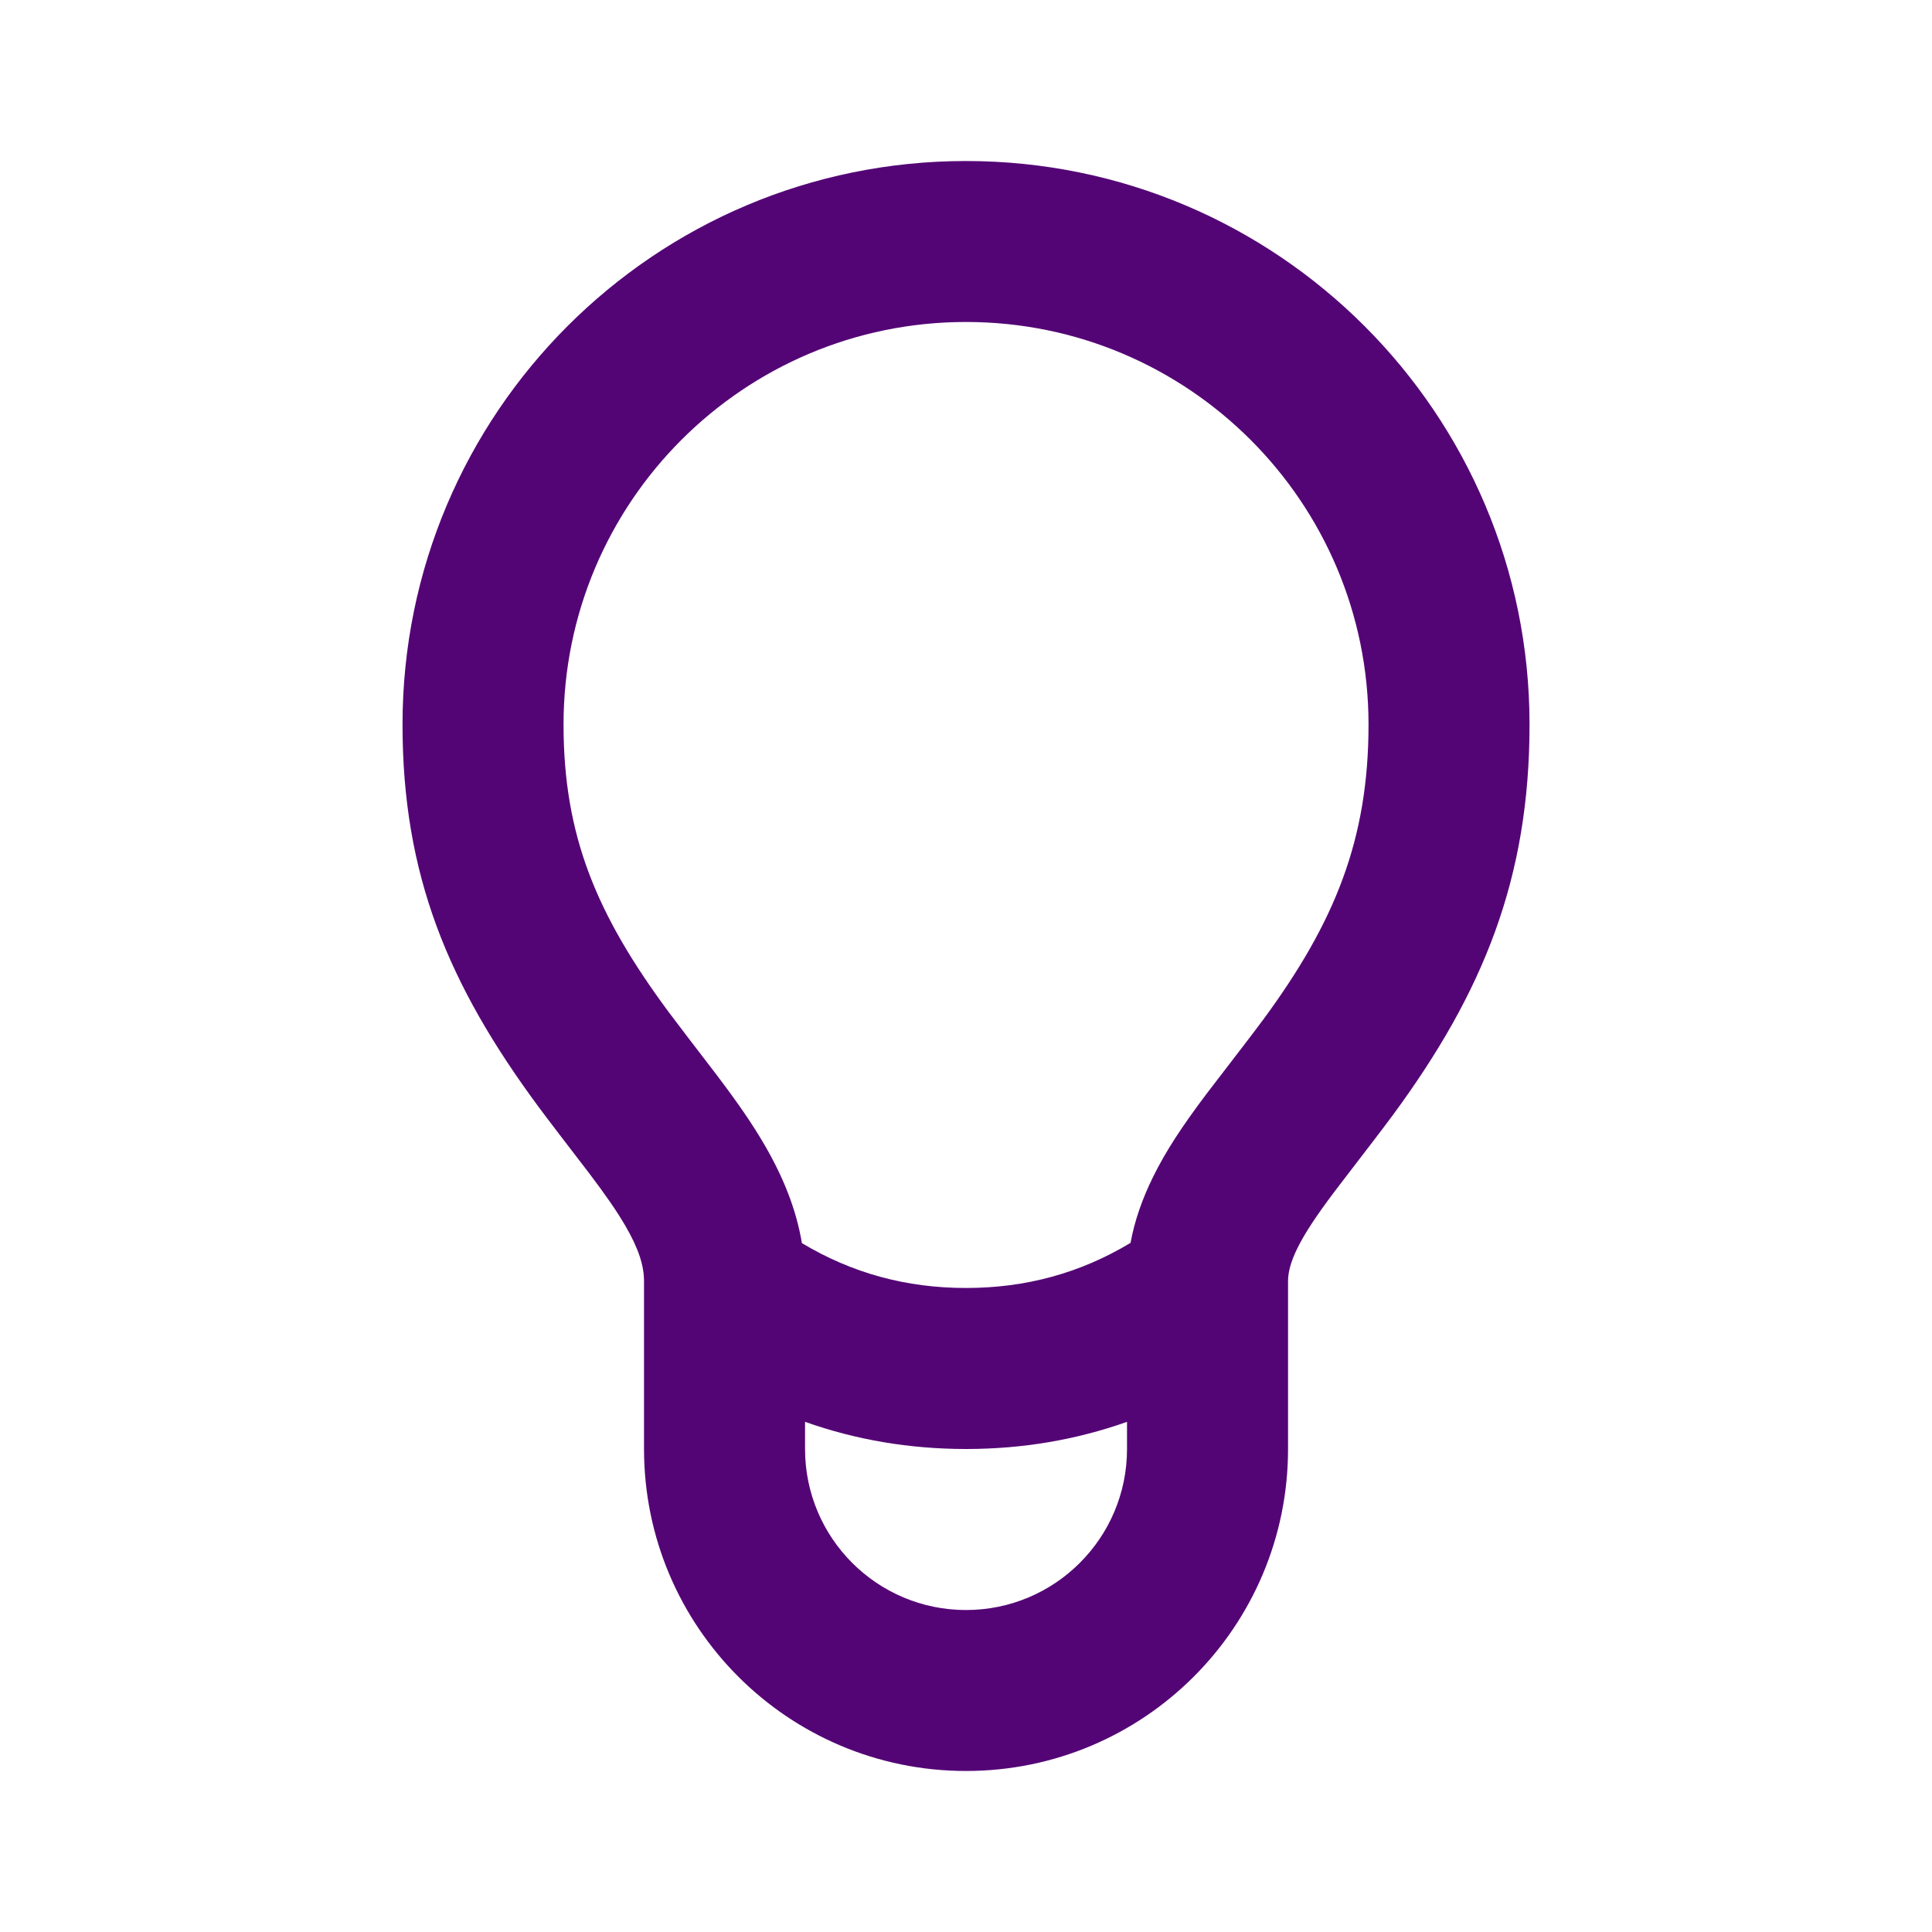 <svg width="32" height="32" viewBox="0 0 32 32" fill="none" xmlns="http://www.w3.org/2000/svg">
<path fill-rule="evenodd" clip-rule="evenodd" d="M21.334 21.22V24C21.334 26.946 18.946 29.333 16 29.333C13.055 29.333 10.667 26.946 10.667 24V21.22C10.667 20.96 10.575 20.676 10.357 20.302C10.217 20.061 10.034 19.797 9.758 19.432L9.665 19.311C9.48 19.07 9.077 18.545 8.929 18.345C7.422 16.31 6.667 14.493 6.667 12C6.667 6.845 10.846 2.667 16 2.667C21.155 2.667 25.334 6.845 25.334 12C25.334 14.548 24.568 16.433 23.074 18.464C22.916 18.679 22.517 19.198 22.28 19.506C22.188 19.626 22.12 19.714 22.102 19.739C21.8 20.14 21.612 20.425 21.49 20.672C21.38 20.896 21.334 21.069 21.334 21.22ZM18.725 20.586C18.793 20.217 18.92 19.855 19.099 19.492C19.309 19.066 19.577 18.659 19.97 18.136C19.997 18.1 20.084 17.987 20.196 17.841C20.436 17.529 20.792 17.066 20.926 16.884C22.111 15.273 22.667 13.904 22.667 12C22.667 8.318 19.682 5.333 16 5.333C12.318 5.333 9.334 8.318 9.334 12C9.334 13.838 9.876 15.142 11.072 16.758C11.2 16.931 11.563 17.404 11.759 17.659L11.759 17.659C11.825 17.746 11.873 17.808 11.885 17.824C12.22 18.267 12.457 18.609 12.661 18.959C12.979 19.506 13.19 20.038 13.282 20.59C14.113 21.088 15.011 21.333 16 21.333C16.992 21.333 17.892 21.087 18.725 20.586ZM18.667 24V23.55C17.824 23.849 16.933 24 16 24C15.068 24 14.177 23.849 13.334 23.55V24C13.334 25.473 14.527 26.667 16 26.667C17.473 26.667 18.667 25.473 18.667 24Z" fill="#540575"/>
</svg>
